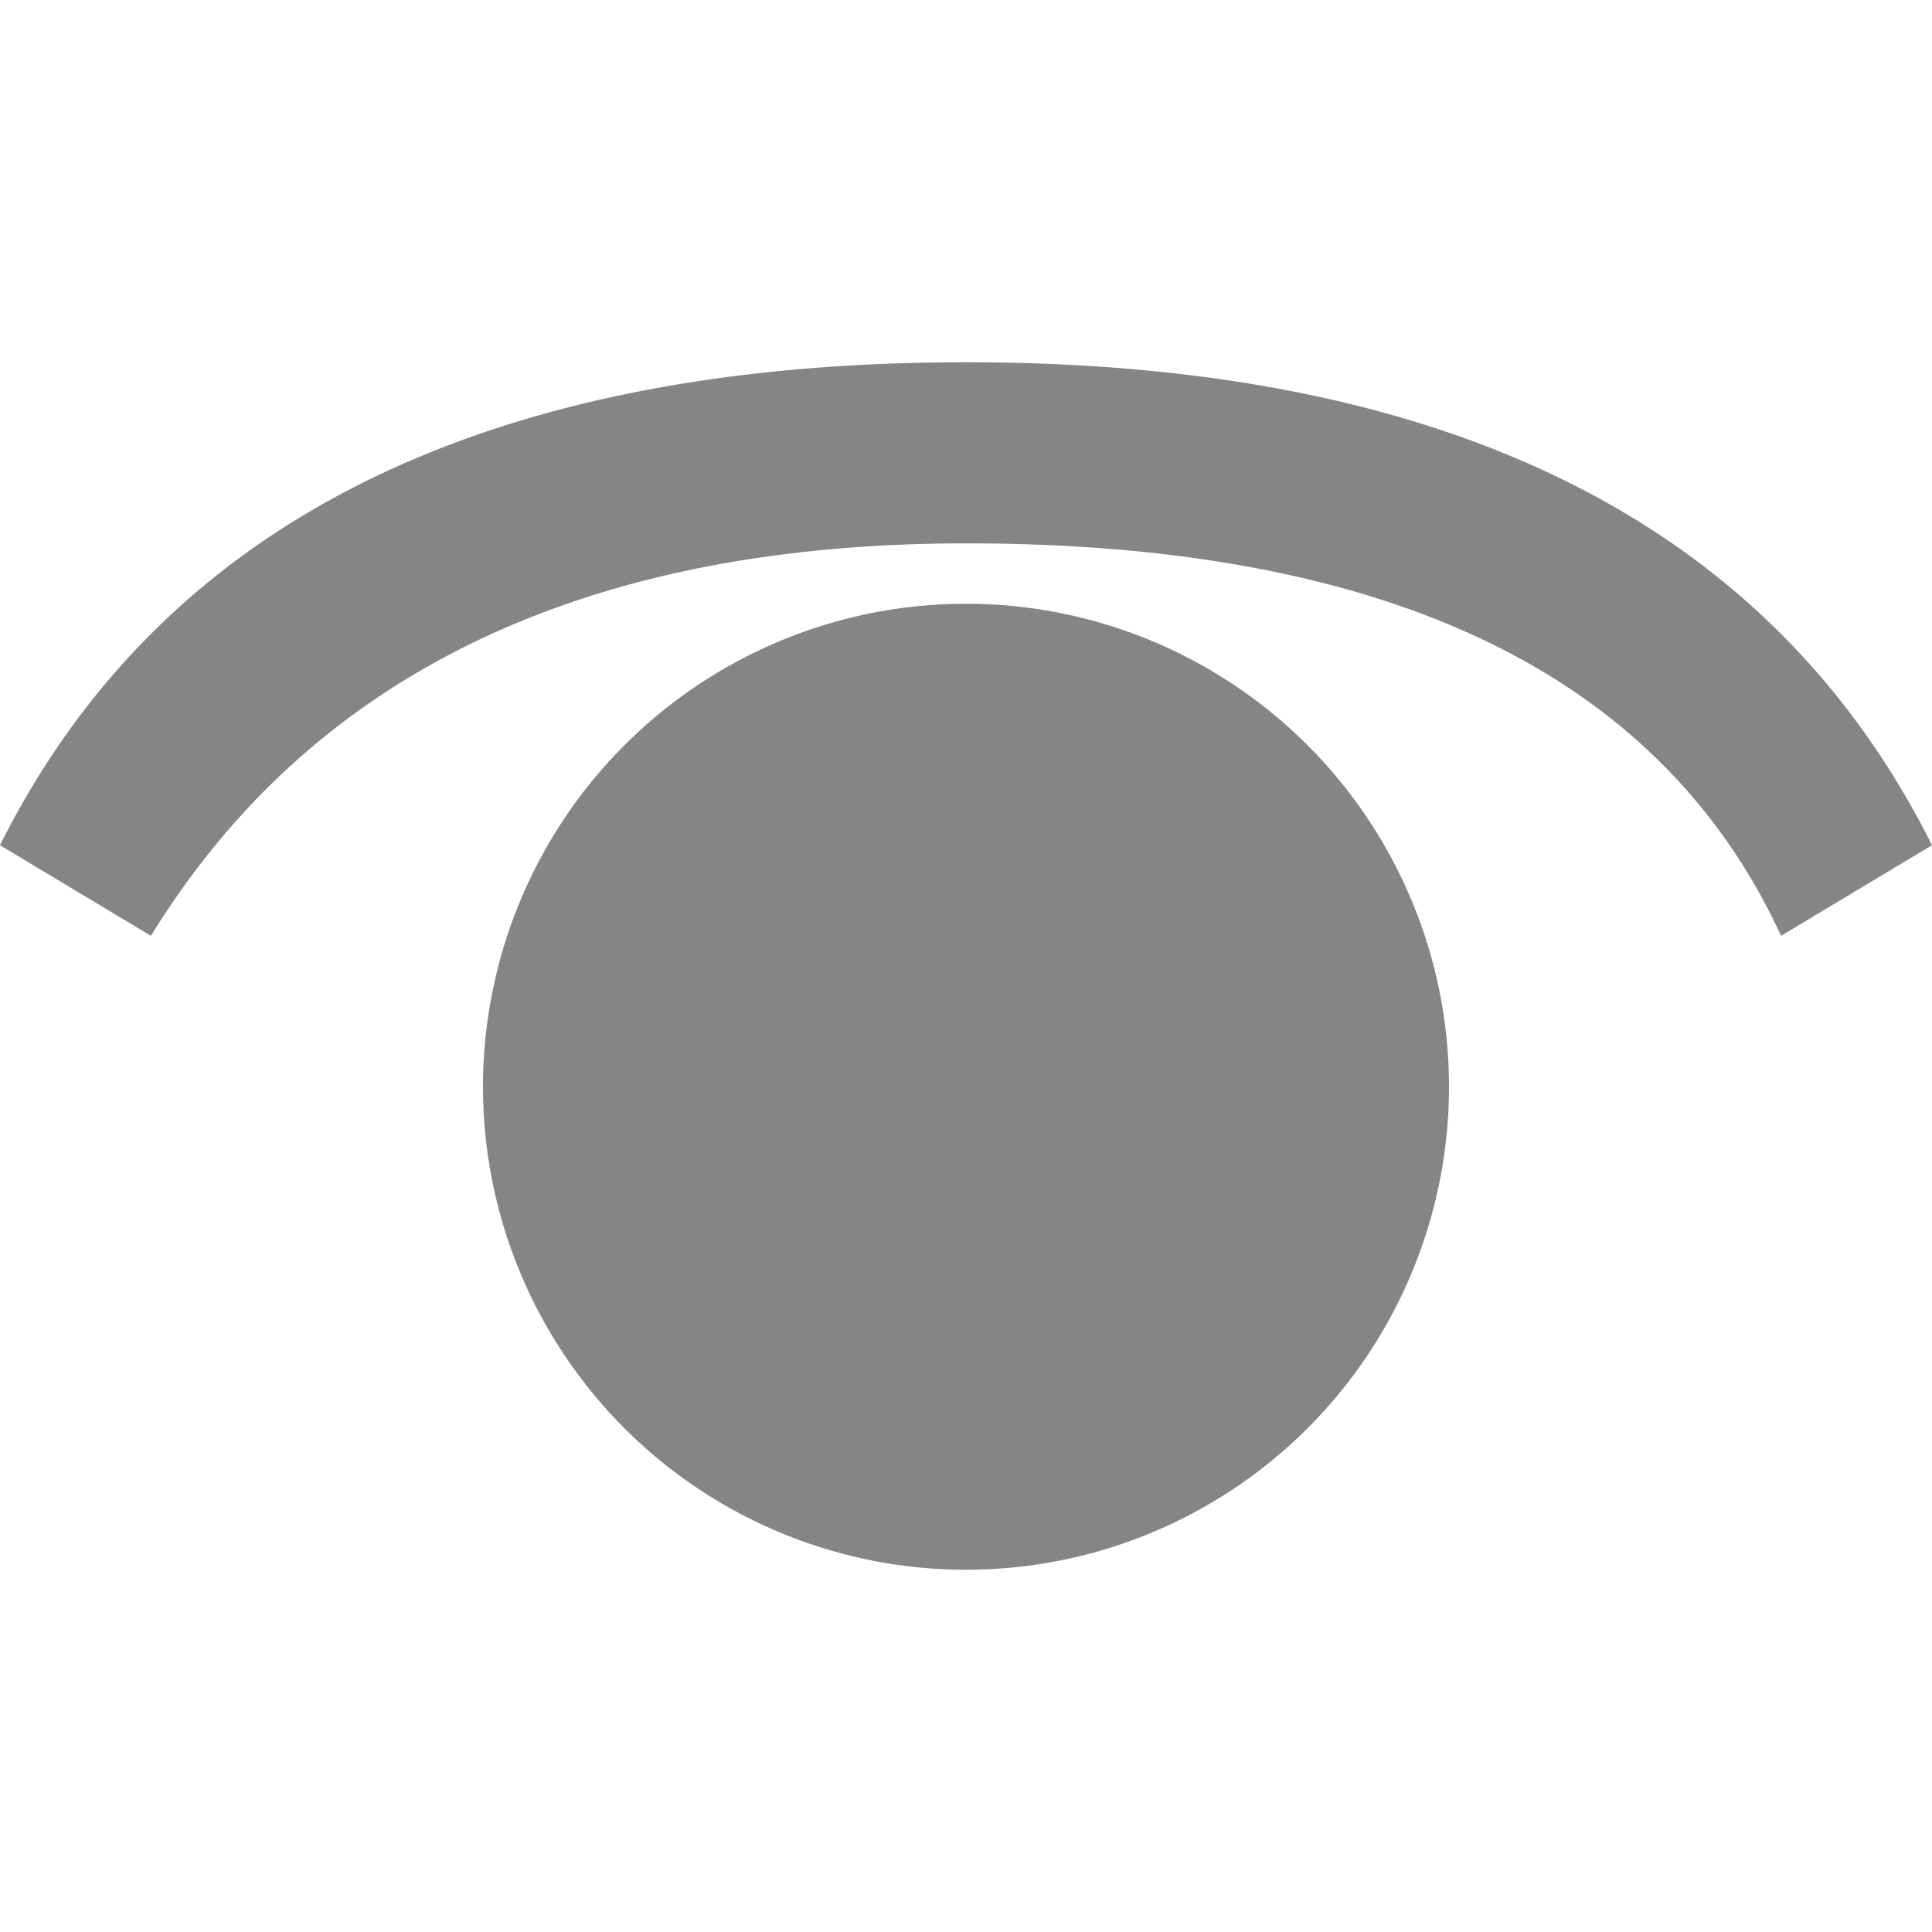 <svg viewBox="0 0 16 16" width="16" height="16" xmlns="http://www.w3.org/2000/svg" fill="#858585" fill-opacity="1">
  <path d="M8 3Q14 3 16 7L14.75 7.75Q13.25 4.5 8 4.5 3.25 4.5 1.25 7.75L0 7Q2 3 8 3M8 5A1 1 0 008 13 1 1 0 008 5"></path>
</svg>
